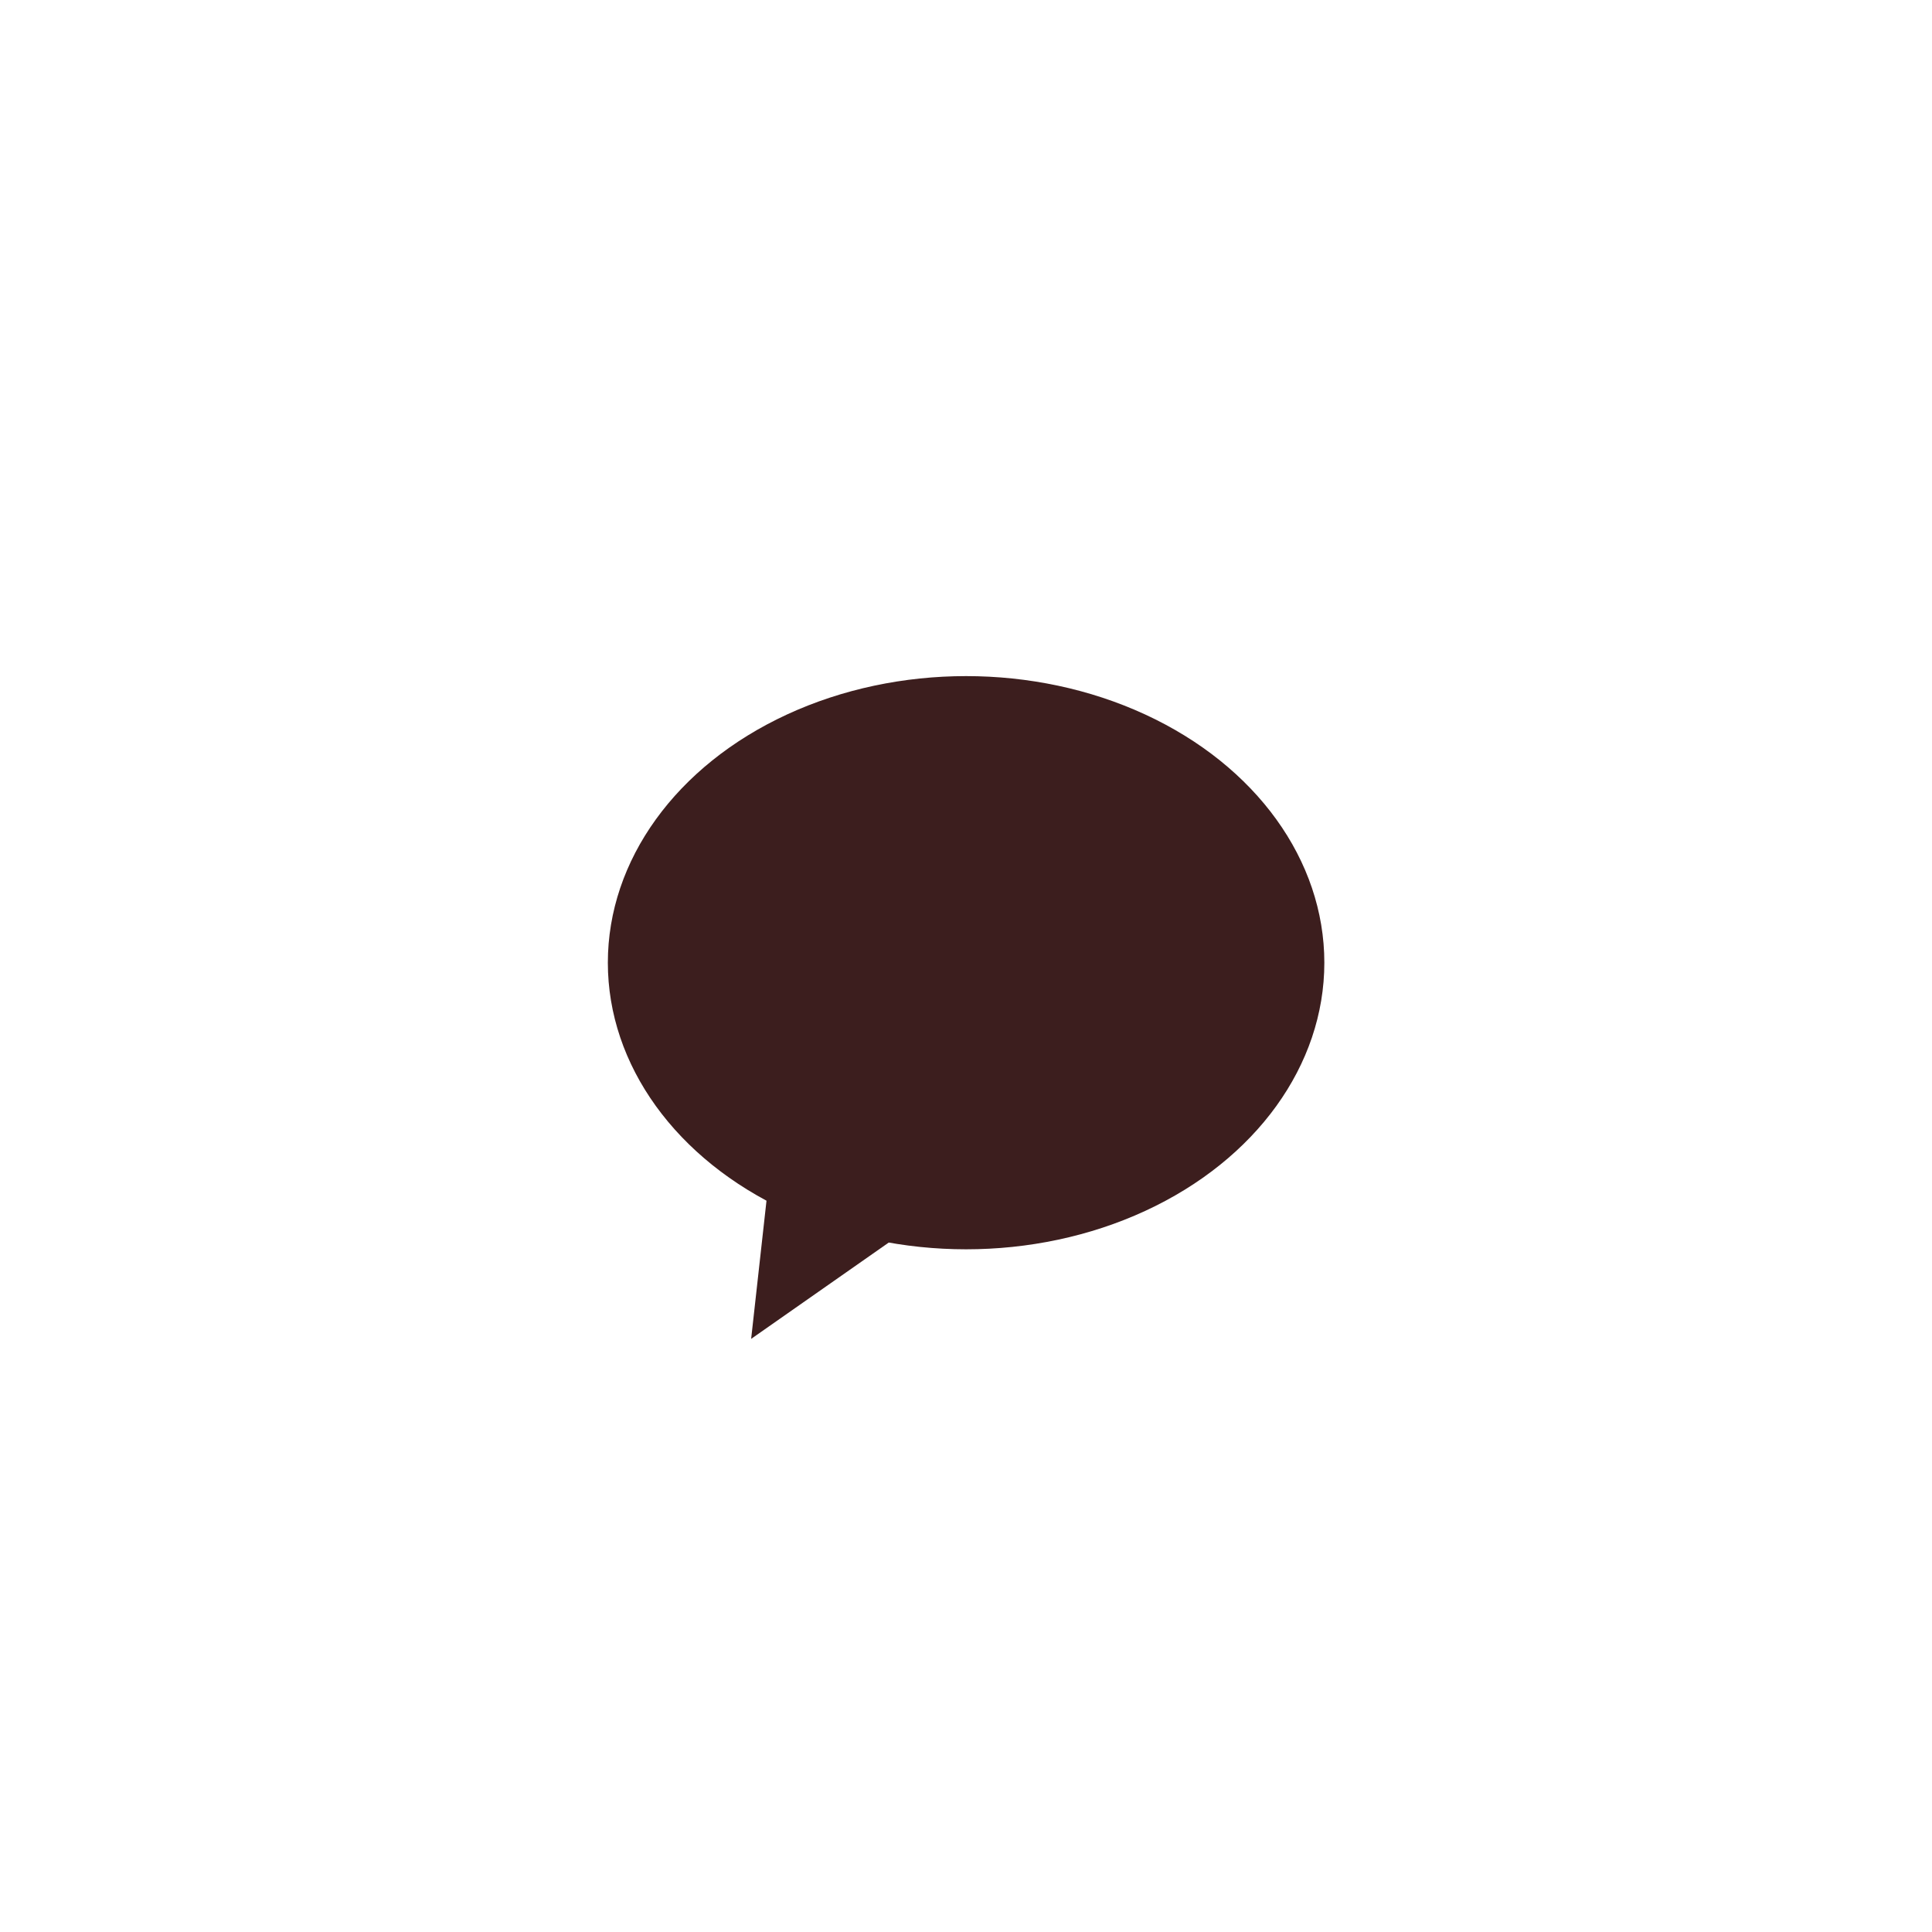 <?xml version="1.0" encoding="UTF-8" standalone="no"?>
<svg
   id="kakao"
   viewBox="-75 -90 350 350"
   version="1.1"
   sodipodi:docname="kakao.svg"
   inkscape:version="1.1.1 (c3084ef, 2021-09-22)"
   xmlns:inkscape="http://www.inkscape.org/namespaces/inkscape"
   xmlns:sodipodi="http://sodipodi.sourceforge.net/DTD/sodipodi-0.dtd"
   xmlns="http://www.w3.org/2000/svg"
   xmlns:svg="http://www.w3.org/2000/svg">
  <defs
     id="defs54" />
  <sodipodi:namedview
     id="namedview52"
     pagecolor="#ffffff"
     bordercolor="#666666"
     borderopacity="1.0"
     inkscape:pageshadow="2"
     inkscape:pageopacity="0.0"
     inkscape:pagecheckerboard="0"
     showgrid="false"
     inkscape:zoom="2.5628571"
     inkscape:cx="174.80491"
     inkscape:cy="175"
     inkscape:window-width="1313"
     inkscape:window-height="1081"
     inkscape:window-x="2240"
     inkscape:window-y="25"
     inkscape:window-maximized="0"
     inkscape:current-layer="kakao" />
  <g
     id="g138"
     transform="matrix(0.649,0,0,0.649,35.117,32.483)">
    <polygon
       class="kakao logo"
       fill="#3c1e1e"
       points="90,150 45,140 40,185 "
       id="polygon47" />
    <ellipse
       class="kakao logo"
       fill="#3c1e1e"
       cx="100"
       cy="80"
       rx="100"
       ry="80"
       id="ellipse49" />
  </g>
</svg>
